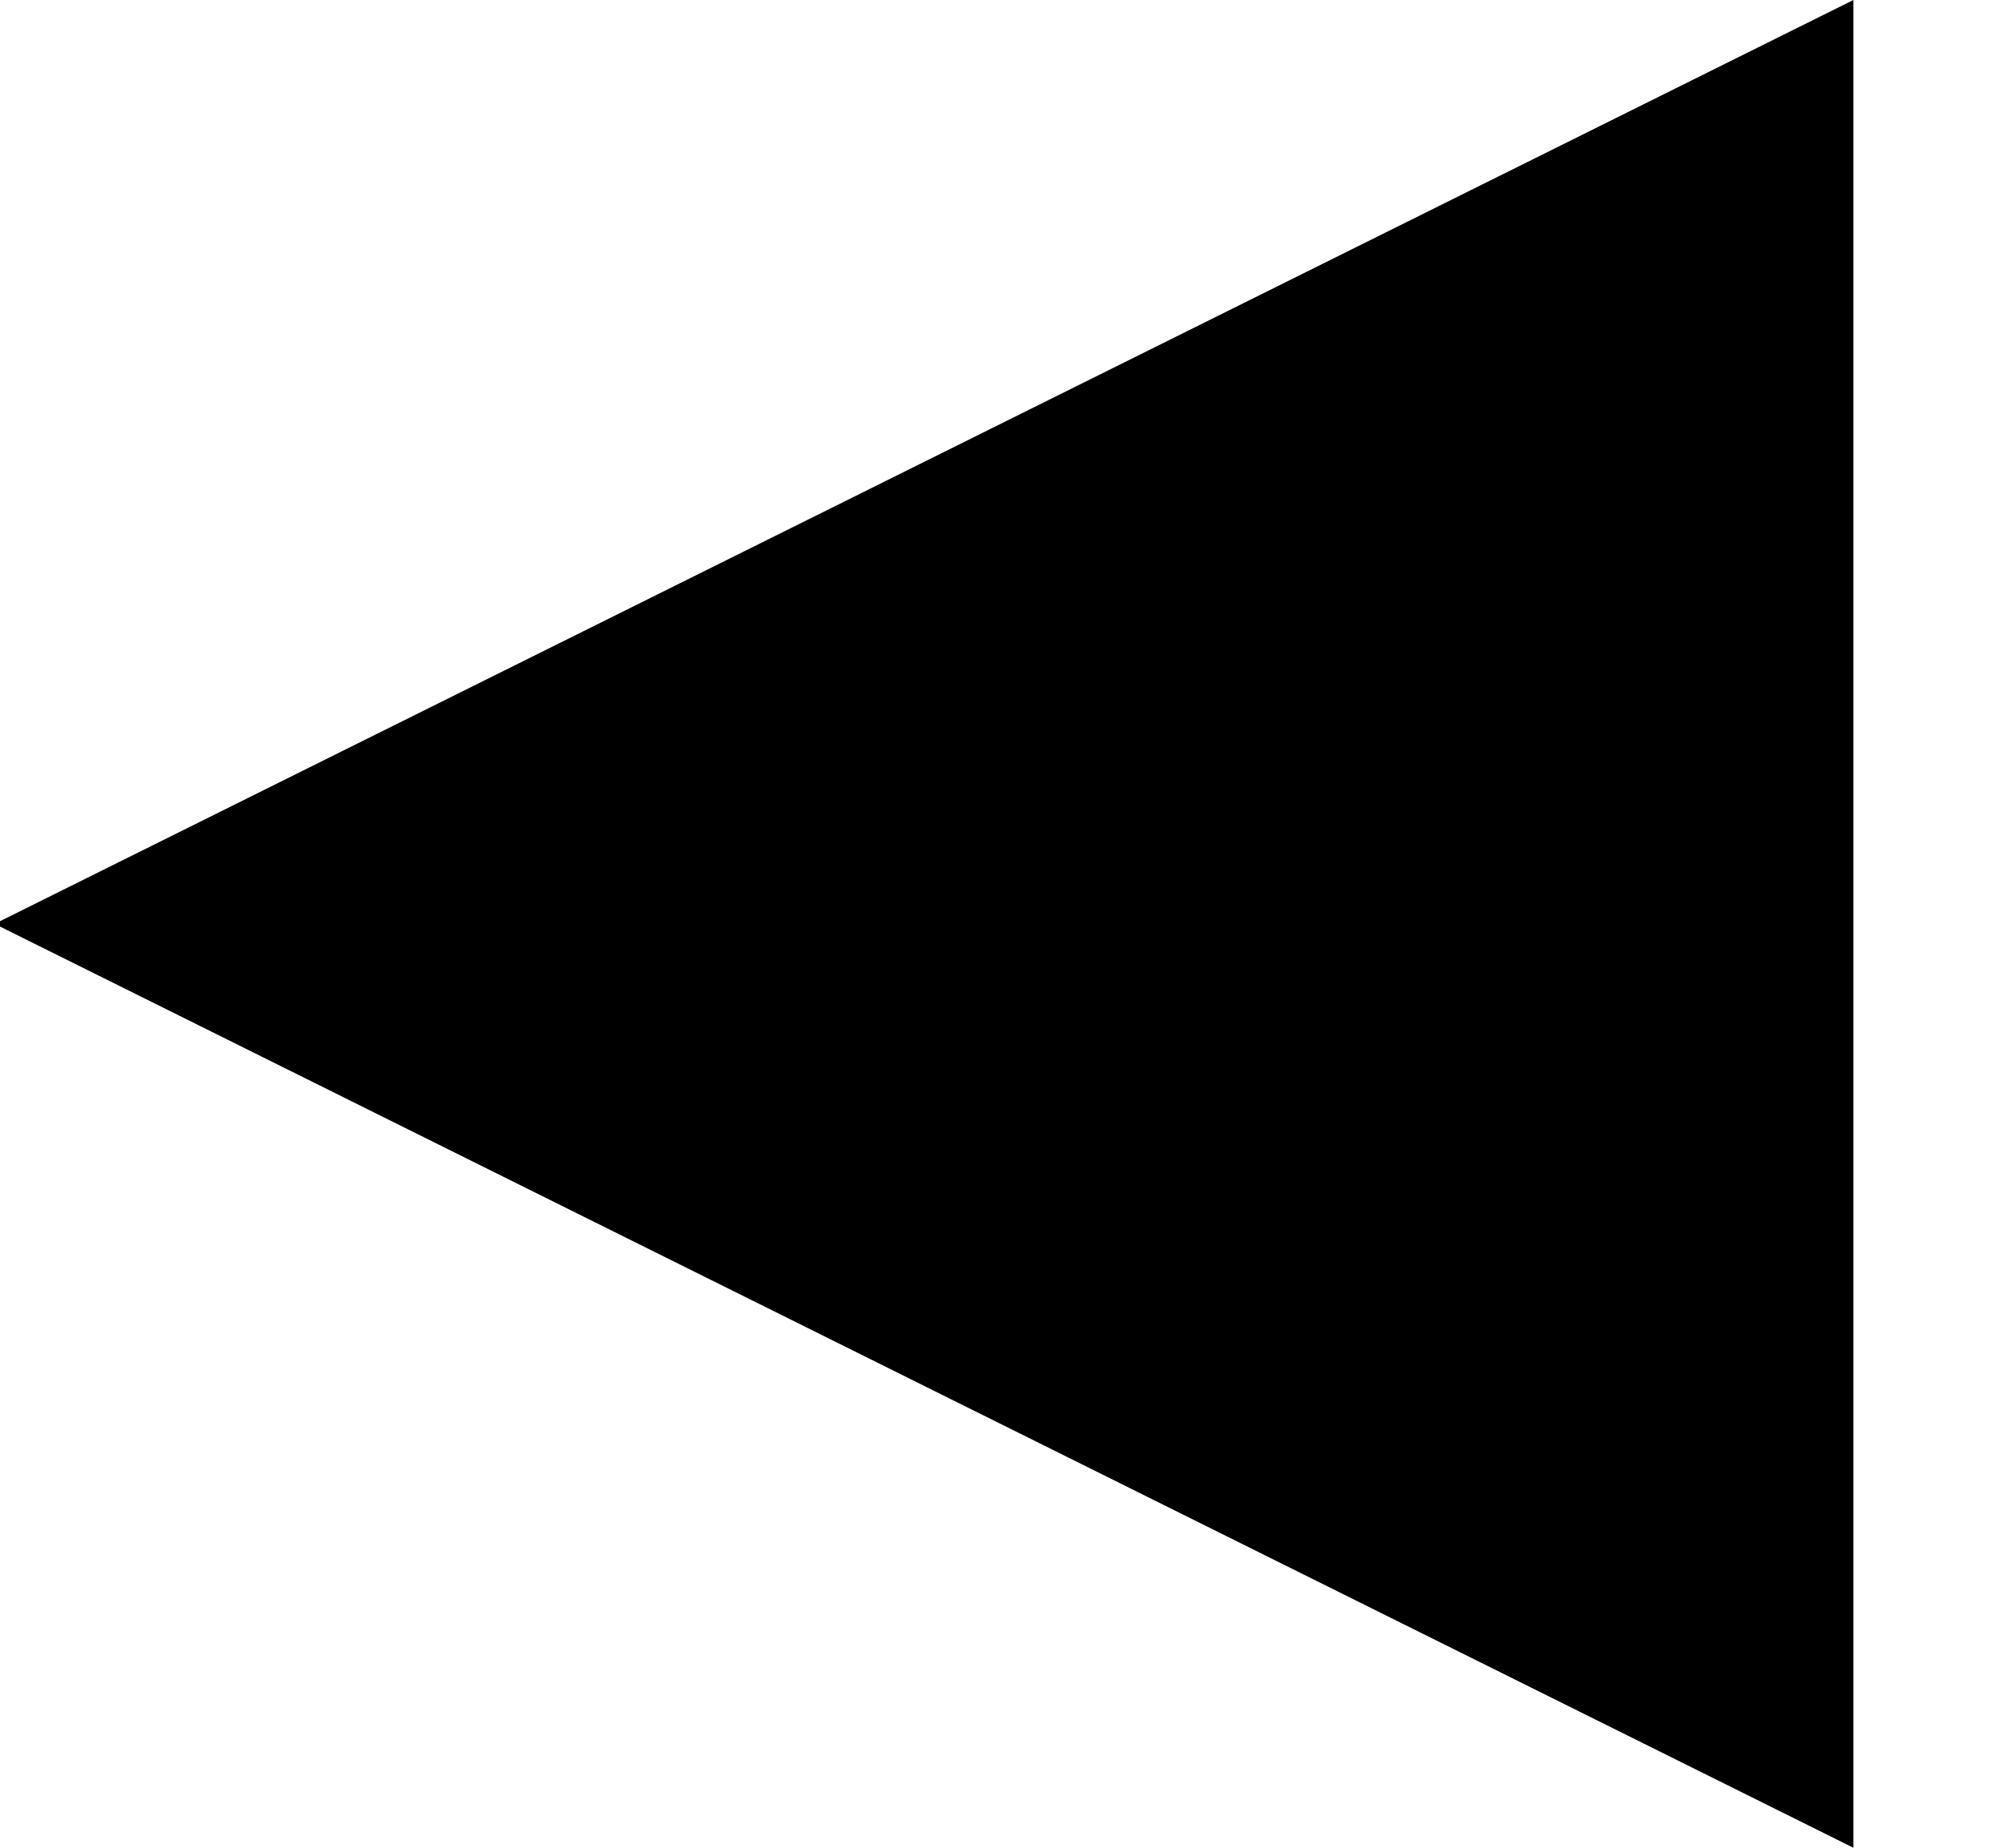 <?xml version="1.0" encoding="UTF-8"?>
<svg width="13px" height="12px" viewBox="0 0 13 12" version="1.1" xmlns="http://www.w3.org/2000/svg" xmlns:xlink="http://www.w3.org/1999/xlink">
    <!-- Generator: Sketch 48.2 (47327) - http://www.bohemiancoding.com/sketch -->
    <title>Triangle</title>
    <desc>Created with Sketch.</desc>
    <defs></defs>
    <g id="Route:-/userProfile/orderHistory-detailed" stroke="none" stroke-width="1" fill="none" fill-rule="evenodd" transform="translate(-380, -947)">
        <g id="Back" transform="translate(379, 941)" fill="#000000">
            <polygon id="Triangle" transform="translate(7, 12) scale(-1, 1) rotate(90) translate(-7, -12) " points="7 5.965 13 18.035 1 18.035"></polygon>
        </g>
    </g>
</svg>